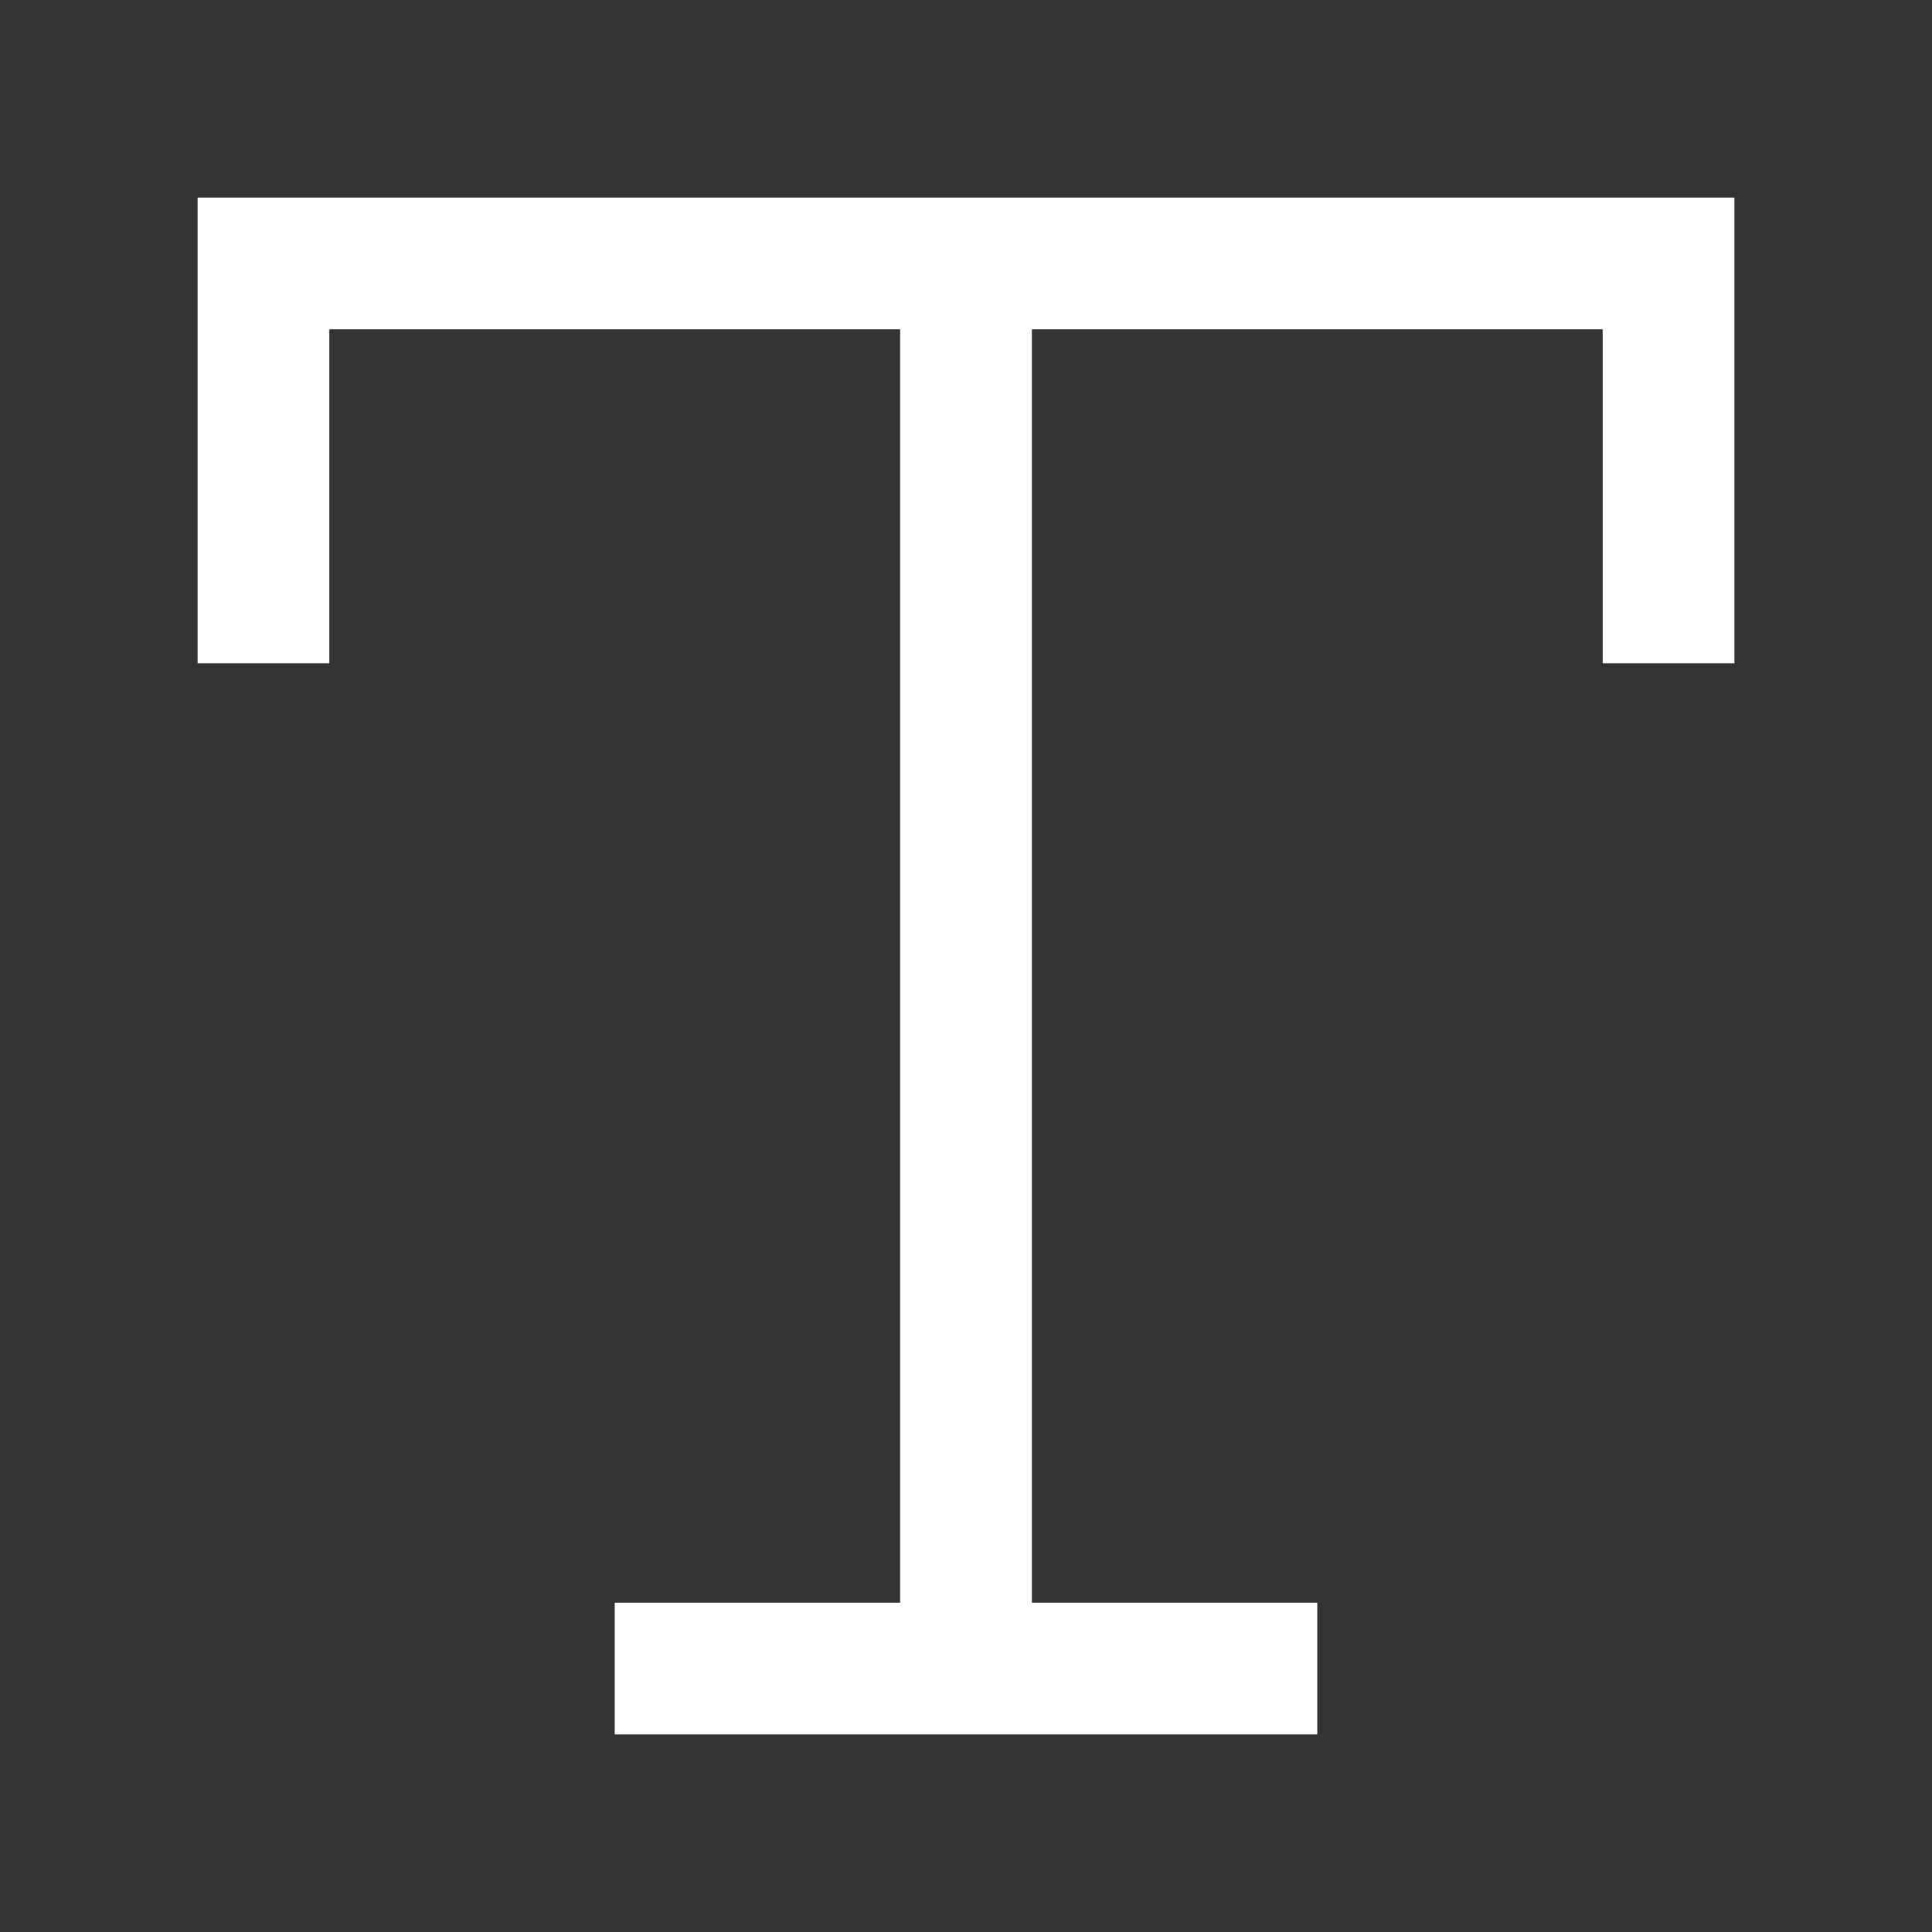 <svg width="22" height="22" viewBox="0 0 22 22" fill="none" xmlns="http://www.w3.org/2000/svg">
<rect x="0" y="0" width="22" height="22" fill="#333333" stroke="none"/>
<path d="M11 19V3M11 19H7M11 19H15M11 3H19V7.553M11 3H3V7.553" stroke="white" stroke-width="1.5"/>
</svg>
